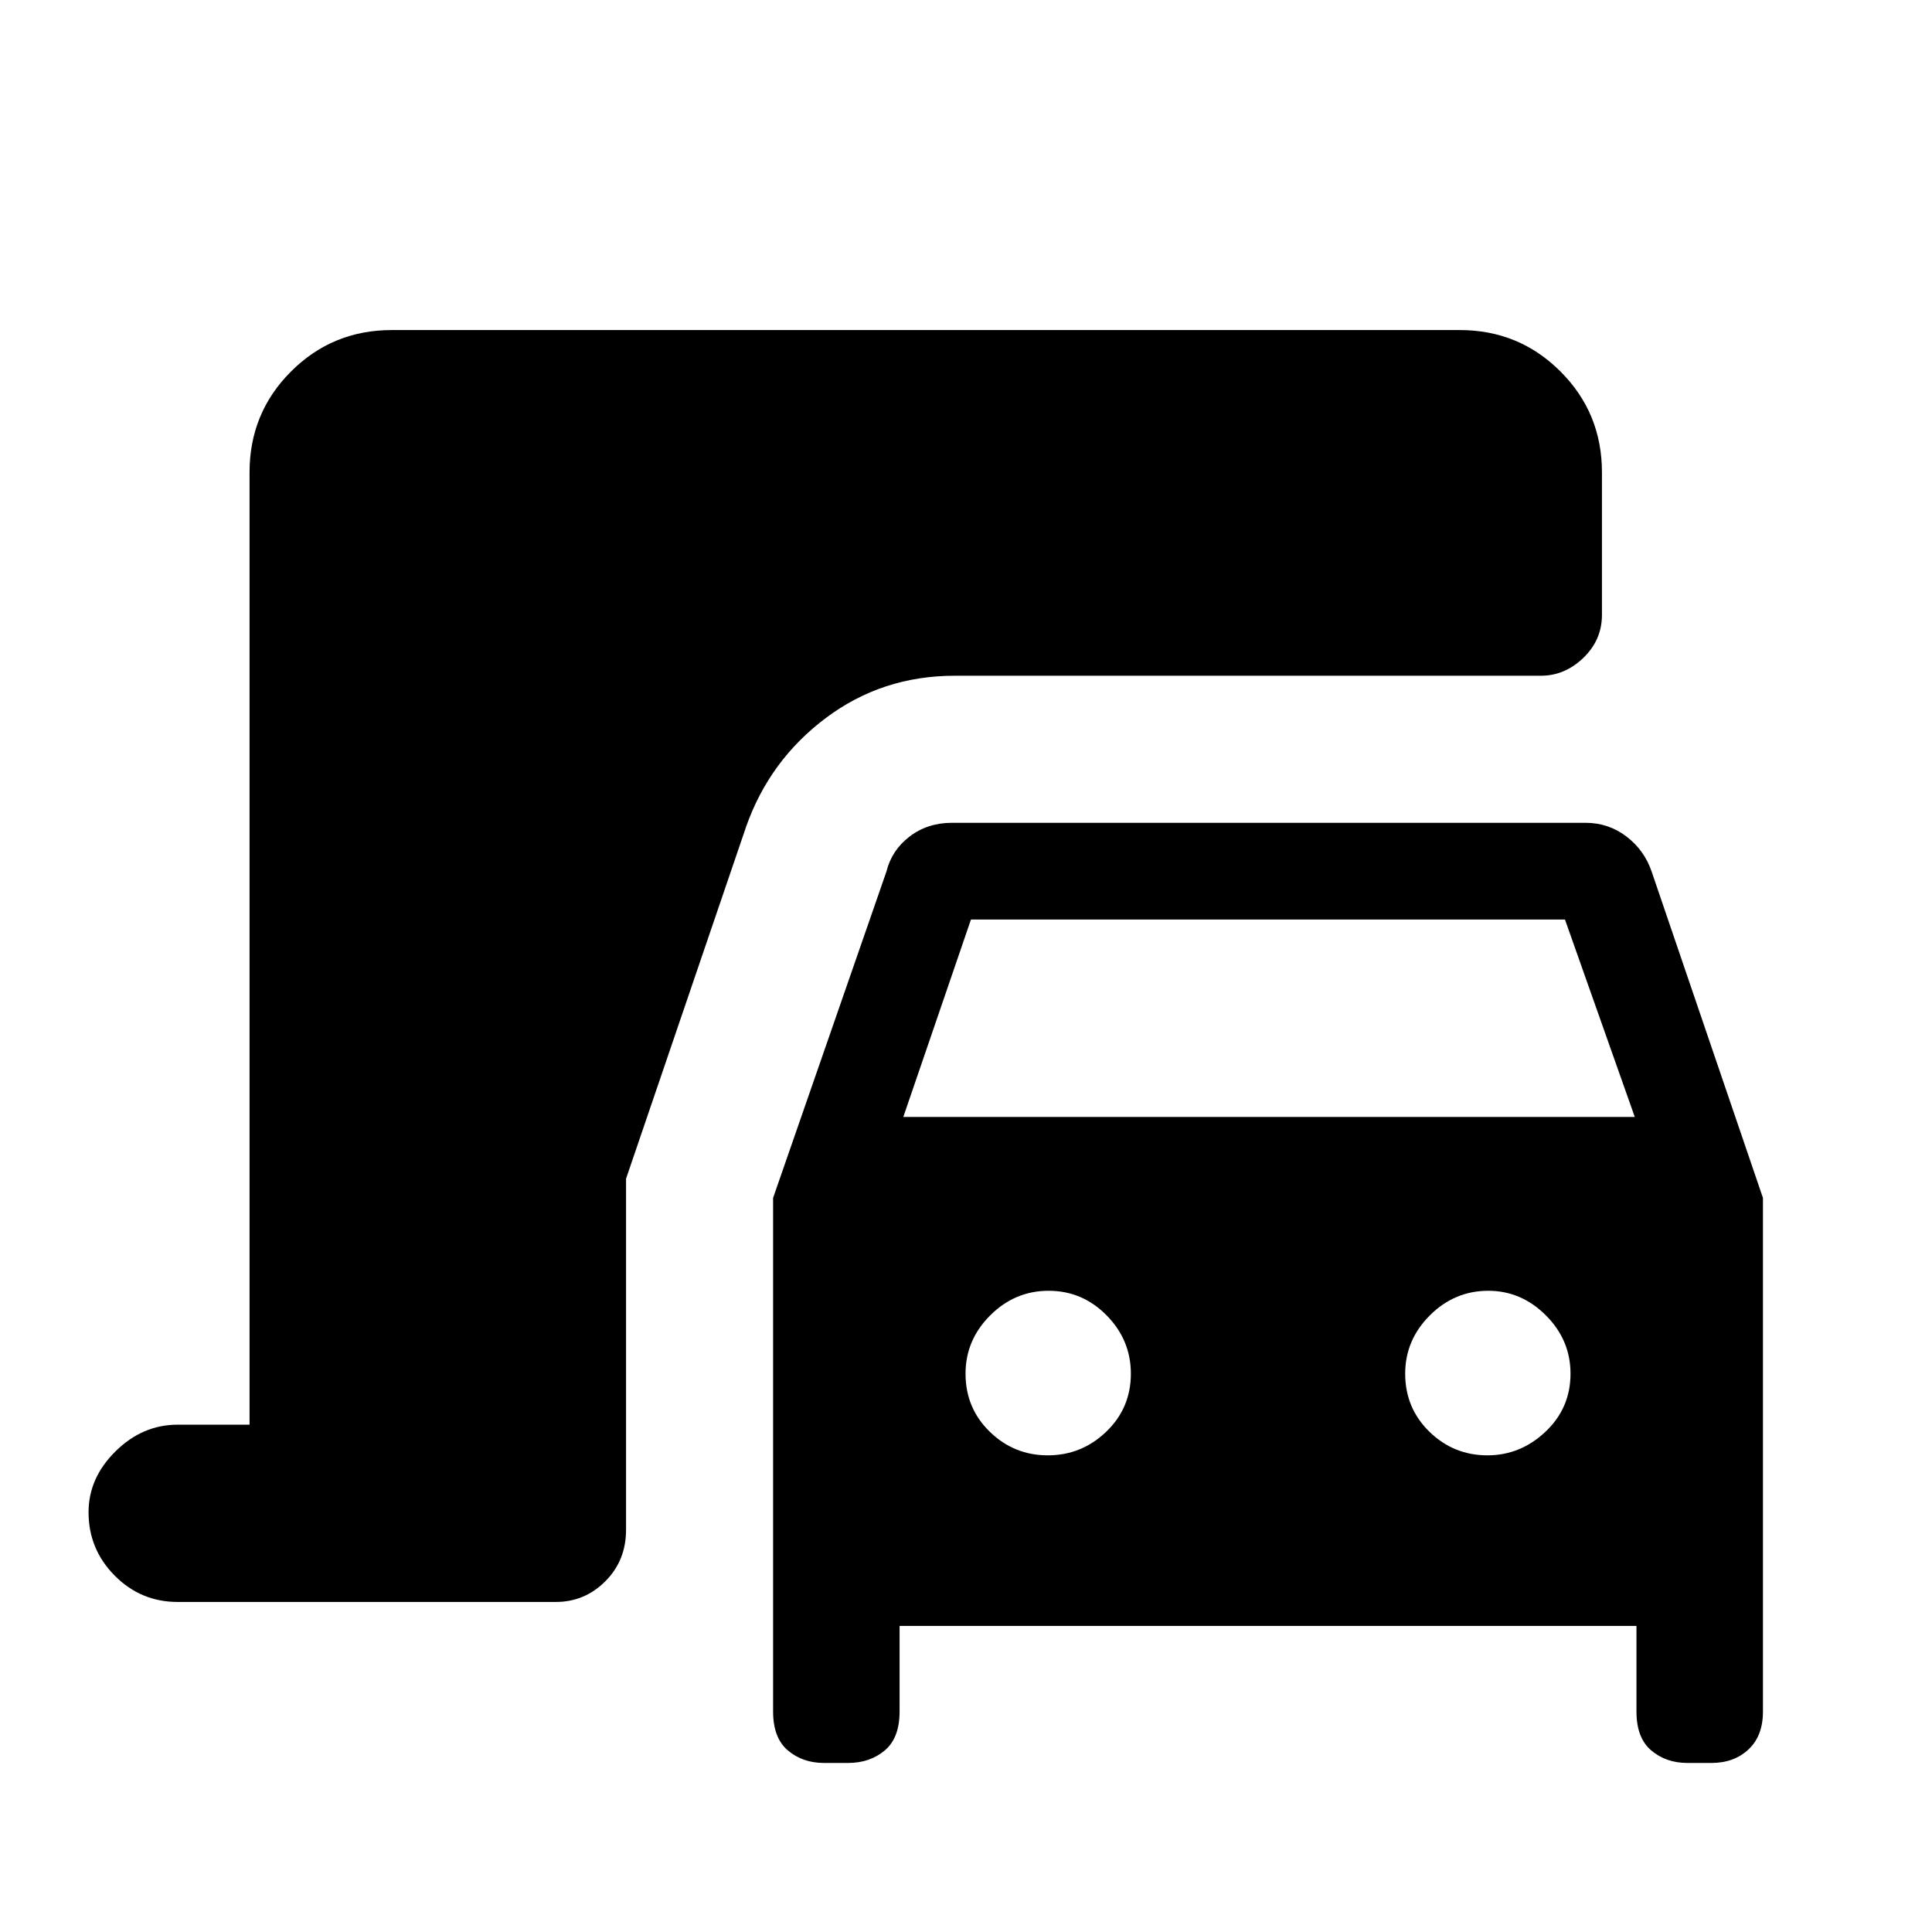 <svg xmlns="http://www.w3.org/2000/svg" height="48" viewBox="0 -960 960 960" width="48"><path d="M409.44-84q-10.6 0-17.94-6.21-7.35-6.21-7.35-19.33v-255.23l56.31-162.15q2.62-10.62 11.53-17.43 8.91-6.8 21.03-6.8h314.82q11.41 0 20.32 6.8 8.92 6.81 12.53 17.43L876-364.77v255.23q0 12.12-7.19 18.83Q861.62-84 850.46-84h-12.02q-10.56 0-17.93-6.21-7.36-6.21-7.36-19.33v-42.54H447v42.54q0 13.12-7.38 19.33Q432.24-84 421.46-84h-12.02Zm39.41-321h363.46l-34.68-98.08H482.46L448.85-405Zm71.79 168.15q16.8 0 29.04-11.74 12.24-11.74 12.24-28.84 0-16.72-12.03-28.95-12.03-12.24-28.83-12.24-16.81 0-29.05 12.24-12.24 12.23-12.24 28.95 0 17.1 12.03 28.84 12.03 11.74 28.84 11.74Zm218.46 0q16.42 0 28.85-11.74t12.43-28.84q0-16.72-12.22-28.95-12.22-12.24-28.64-12.24-16.81 0-29.05 12.24-12.24 12.23-12.24 28.95 0 17.1 12.03 28.84 12.03 11.74 28.84 11.74ZM88.23-164q-18.25 0-31.24-13.09Q44-190.19 44-208.59q0-17.03 13.41-30.26 13.4-13.23 30.82-13.23H124v-473.23q0-29.5 20.6-50.09 20.59-20.6 50.09-20.6h530.62q29.5 0 50.09 20.6 20.6 20.59 20.6 50.09v70.85q0 12.47-9.24 21.35t-21.04 8.88H474.46q-36.11 0-64.06 20.96-27.94 20.96-39.58 53.83l-59.74 175.13v174.46q0 15.27-10.28 25.56T276.23-164h-188Z"/></svg>